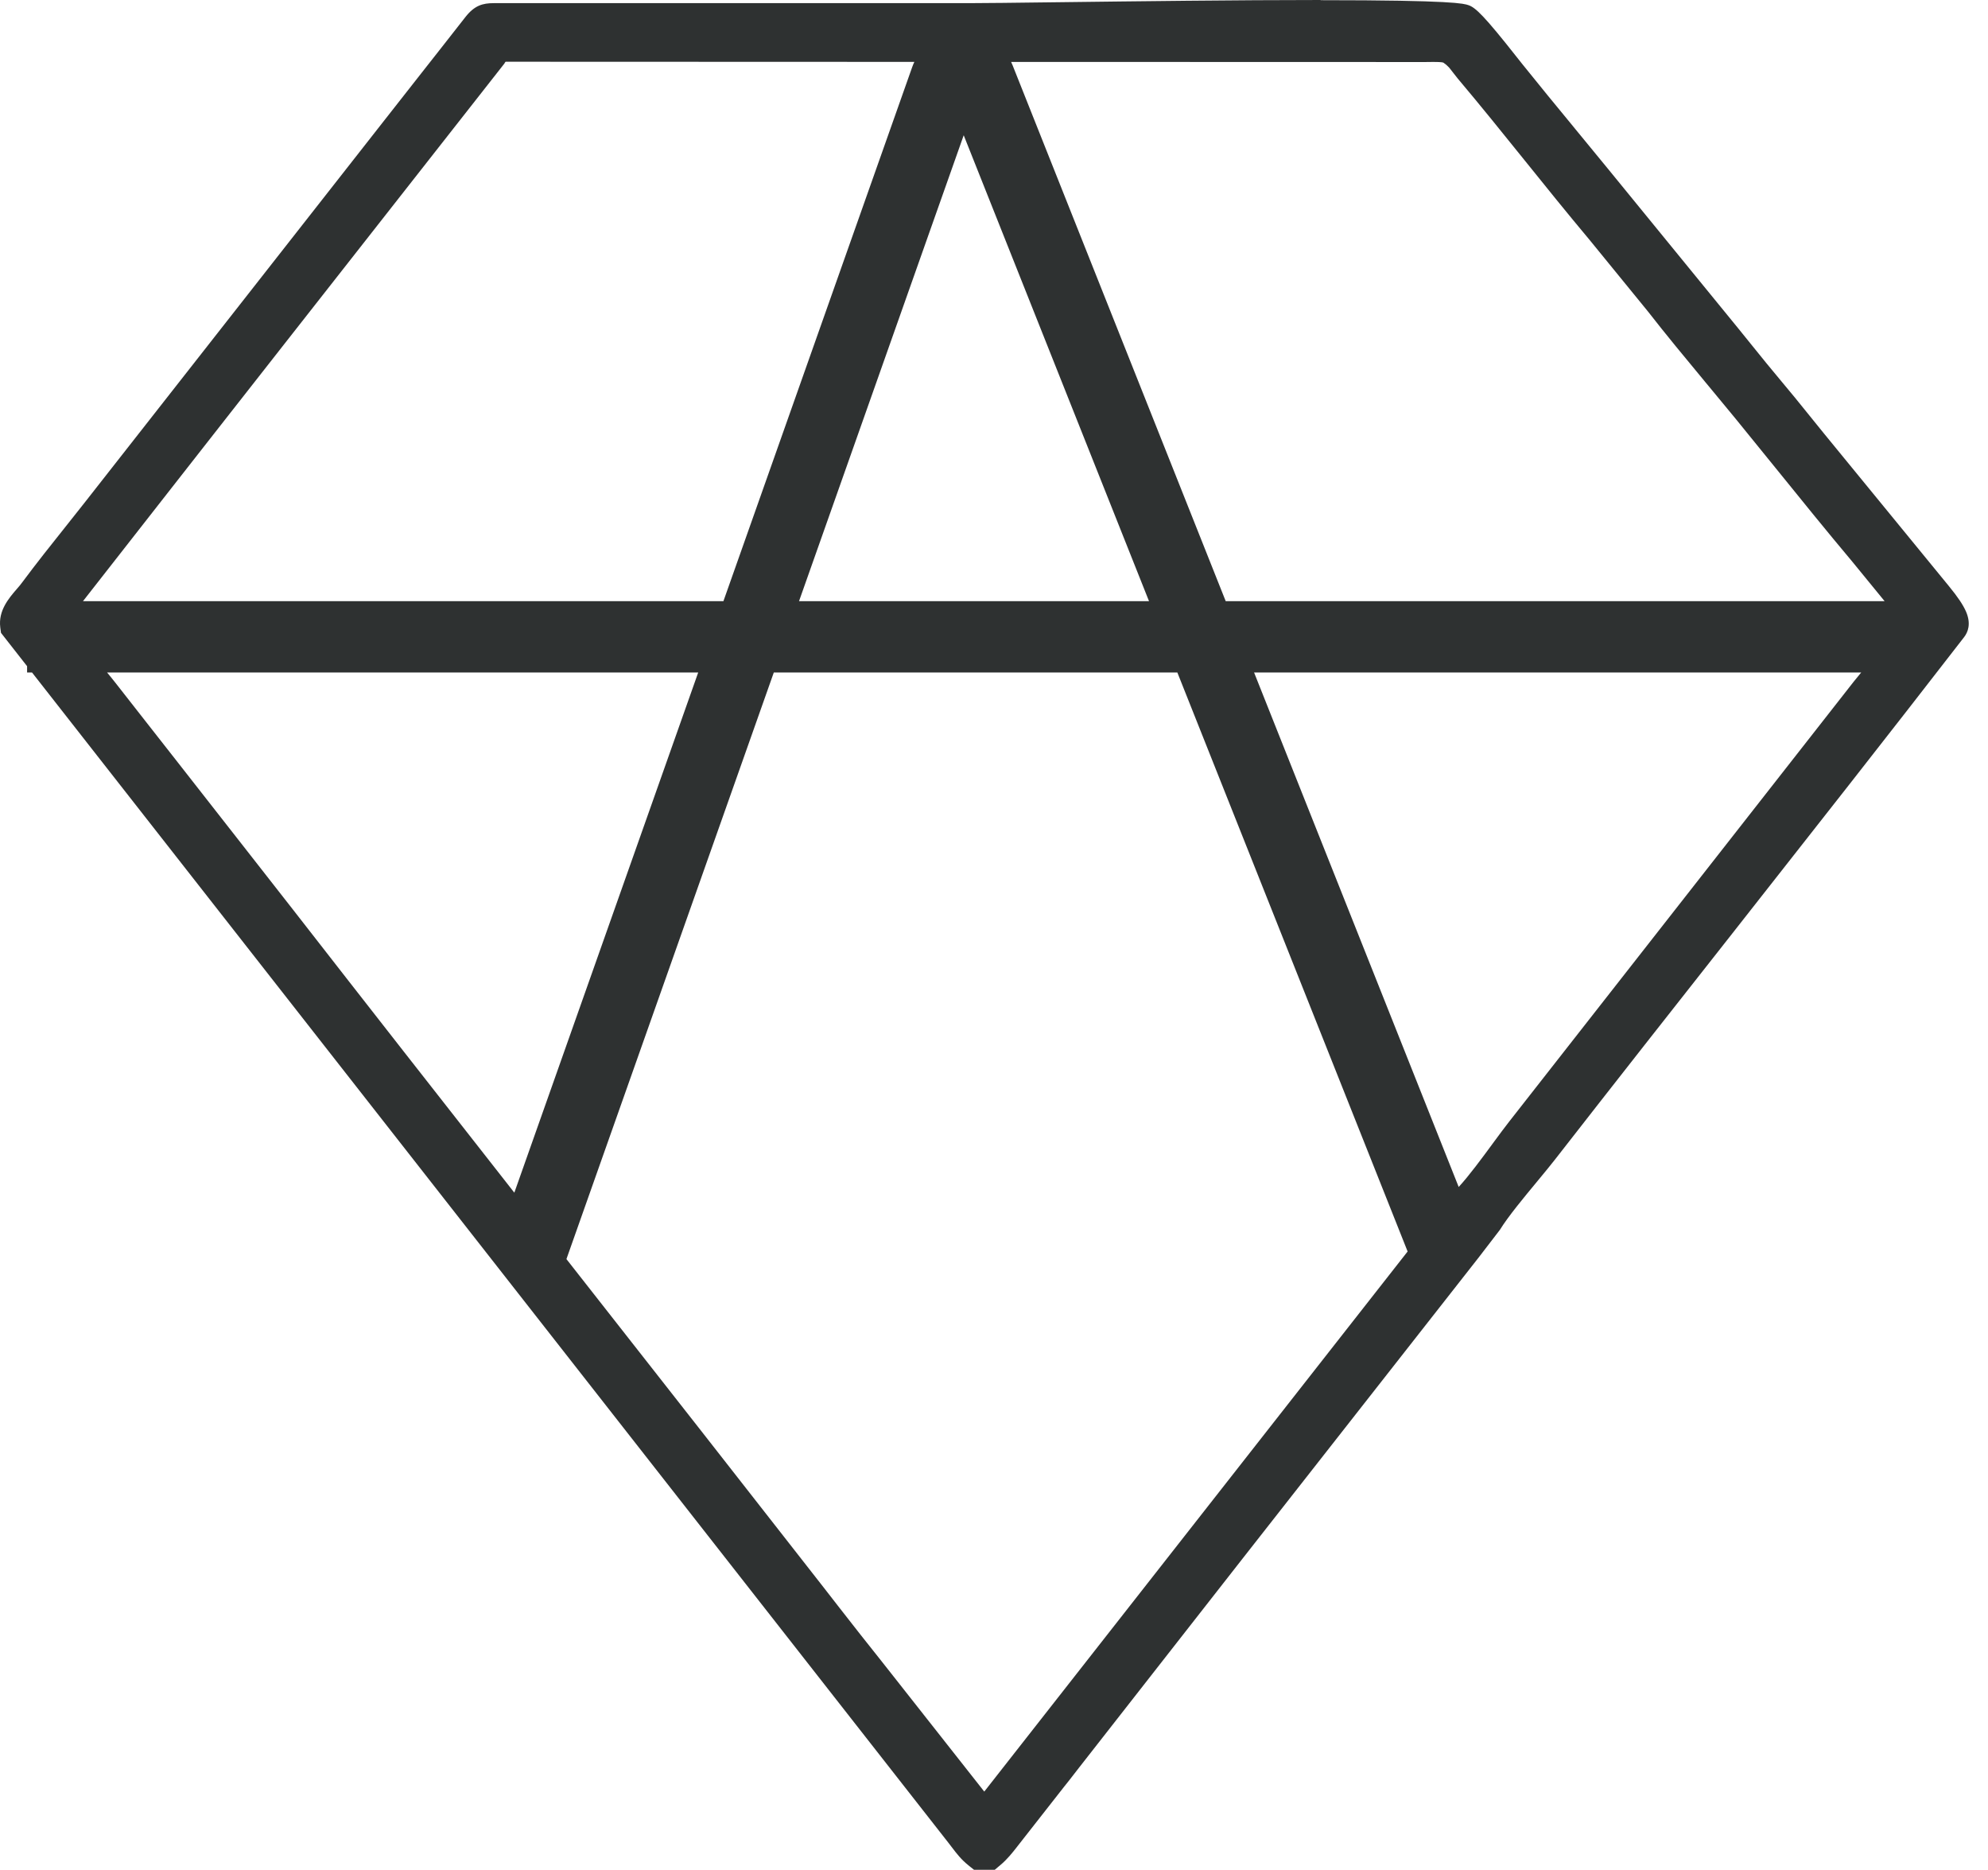 <svg width="67" height="63" viewBox="0 0 67 63" fill="none" xmlns="http://www.w3.org/2000/svg">
<path fill-rule="evenodd" clip-rule="evenodd" d="M35.745 0.074C38.258 0.043 41.701 0 44.505 0L44.508 0.006C49.001 0.006 49.333 0.12 49.494 0.175C49.729 0.256 50.022 0.531 51.136 1.946C51.203 2.031 51.257 2.099 51.293 2.144C51.859 2.851 52.445 3.562 53.014 4.253L53.014 4.254L53.015 4.255L53.12 4.383C53.48 4.818 53.851 5.27 54.215 5.716L58.579 11.06C58.733 11.25 58.889 11.443 59.04 11.63L59.052 11.645L59.052 11.645L59.052 11.645C59.369 12.038 59.696 12.443 60.025 12.833C60.334 13.198 60.639 13.575 60.932 13.939C61.112 14.164 61.3 14.396 61.485 14.622L65.686 19.753C65.989 20.122 66.163 20.386 66.26 20.608C66.438 21.021 66.322 21.303 66.194 21.468C63.643 24.764 61.024 28.093 58.49 31.315L58.443 31.375C56.457 33.896 54.406 36.502 52.401 39.076C52.248 39.273 52.058 39.502 51.857 39.745L51.802 39.812C51.35 40.358 50.837 40.976 50.559 41.423L50.548 41.44L50.535 41.457L49.833 42.371L41.928 52.45C41.046 53.574 40.152 54.718 39.287 55.825L36.372 59.551C36.31 59.63 36.246 59.712 36.185 59.792L36.171 59.81C36.072 59.938 35.97 60.07 35.866 60.197L34.355 62.125L34.287 62.212L34.281 62.22L34.281 62.22L34.281 62.22C34.117 62.429 33.948 62.645 33.715 62.84L33.647 62.897L33.525 63H32.827L32.706 62.904L32.638 62.849C32.394 62.654 32.237 62.448 32.086 62.249L32.085 62.248C32.05 62.2 32.013 62.151 31.974 62.103L1.079 22.658H0.913V22.446L0.034 21.324L0.018 21.209L0.009 21.142V21.137C-0.062 20.575 0.298 20.156 0.561 19.851L0.582 19.827C0.642 19.757 0.7 19.691 0.744 19.628C1.228 18.977 1.741 18.333 2.238 17.71L2.238 17.71L2.243 17.704L2.43 17.467L2.431 17.467C2.585 17.273 2.74 17.077 2.893 16.883L11.42 6.01C11.858 5.452 12.295 4.894 12.732 4.337L12.96 4.046L12.961 4.045L12.961 4.045C13.391 3.497 13.83 2.936 14.264 2.385C14.457 2.138 14.651 1.892 14.846 1.645C15.121 1.295 15.406 0.933 15.684 0.576C15.991 0.183 16.268 0.106 16.641 0.106H32.668C33.168 0.106 34.228 0.093 35.577 0.076L35.745 0.074ZM3.924 23.049C3.83 22.928 3.723 22.797 3.609 22.658H23.531L17.334 40.185C14.861 37.033 12.349 33.827 9.879 30.654C9.179 29.756 8.466 28.847 7.775 27.965L7.716 27.89C7.123 27.134 6.511 26.352 5.91 25.583C5.591 25.176 5.273 24.77 4.953 24.363C4.615 23.932 4.265 23.486 3.924 23.049ZM19.09 42.423C19.263 42.643 19.435 42.863 19.607 43.082C22.277 46.484 25.038 50.002 27.745 53.469L28.207 54.063L28.298 54.18C28.765 54.778 29.246 55.394 29.728 55.994L33.172 60.365L47.44 42.167L39.679 22.658H26.079L19.09 42.423ZM26.929 20.255H38.724L32.479 4.557L26.929 20.255ZM42.265 22.658L49.161 39.993C49.507 39.619 49.937 39.035 50.317 38.518L50.347 38.477C50.533 38.225 50.708 37.988 50.86 37.794L62.468 22.975C62.546 22.878 62.633 22.771 62.727 22.658H42.265ZM41.309 20.255L34.128 2.203C34.112 2.163 34.095 2.124 34.077 2.086L48.036 2.09C48.093 2.09 48.146 2.089 48.195 2.088C48.237 2.088 48.277 2.087 48.313 2.087C48.393 2.087 48.588 2.087 48.646 2.111C48.718 2.159 48.783 2.215 48.841 2.279C48.889 2.341 48.947 2.413 48.996 2.477C49.045 2.541 49.094 2.602 49.129 2.646C49.896 3.555 50.655 4.498 51.389 5.409C52.096 6.289 52.828 7.195 53.568 8.078L55.531 10.484C56.155 11.285 56.815 12.08 57.454 12.851L57.454 12.852L57.577 12.999C57.879 13.363 58.188 13.736 58.49 14.104C58.933 14.646 59.38 15.199 59.814 15.735L59.85 15.779C60.691 16.819 61.56 17.893 62.436 18.936L63.515 20.255H41.309ZM30.816 2.085L17.04 2.08C17.031 2.093 17.021 2.105 17.011 2.116L17.006 2.121L17.01 2.127L9.599 11.57C8.922 12.432 8.239 13.304 7.565 14.164L6.856 15.069C6.496 15.527 6.137 15.985 5.78 16.443L2.797 20.255H24.381L30.74 2.269C30.763 2.205 30.788 2.144 30.816 2.085Z" fill="#2E3131"/>
</svg>
